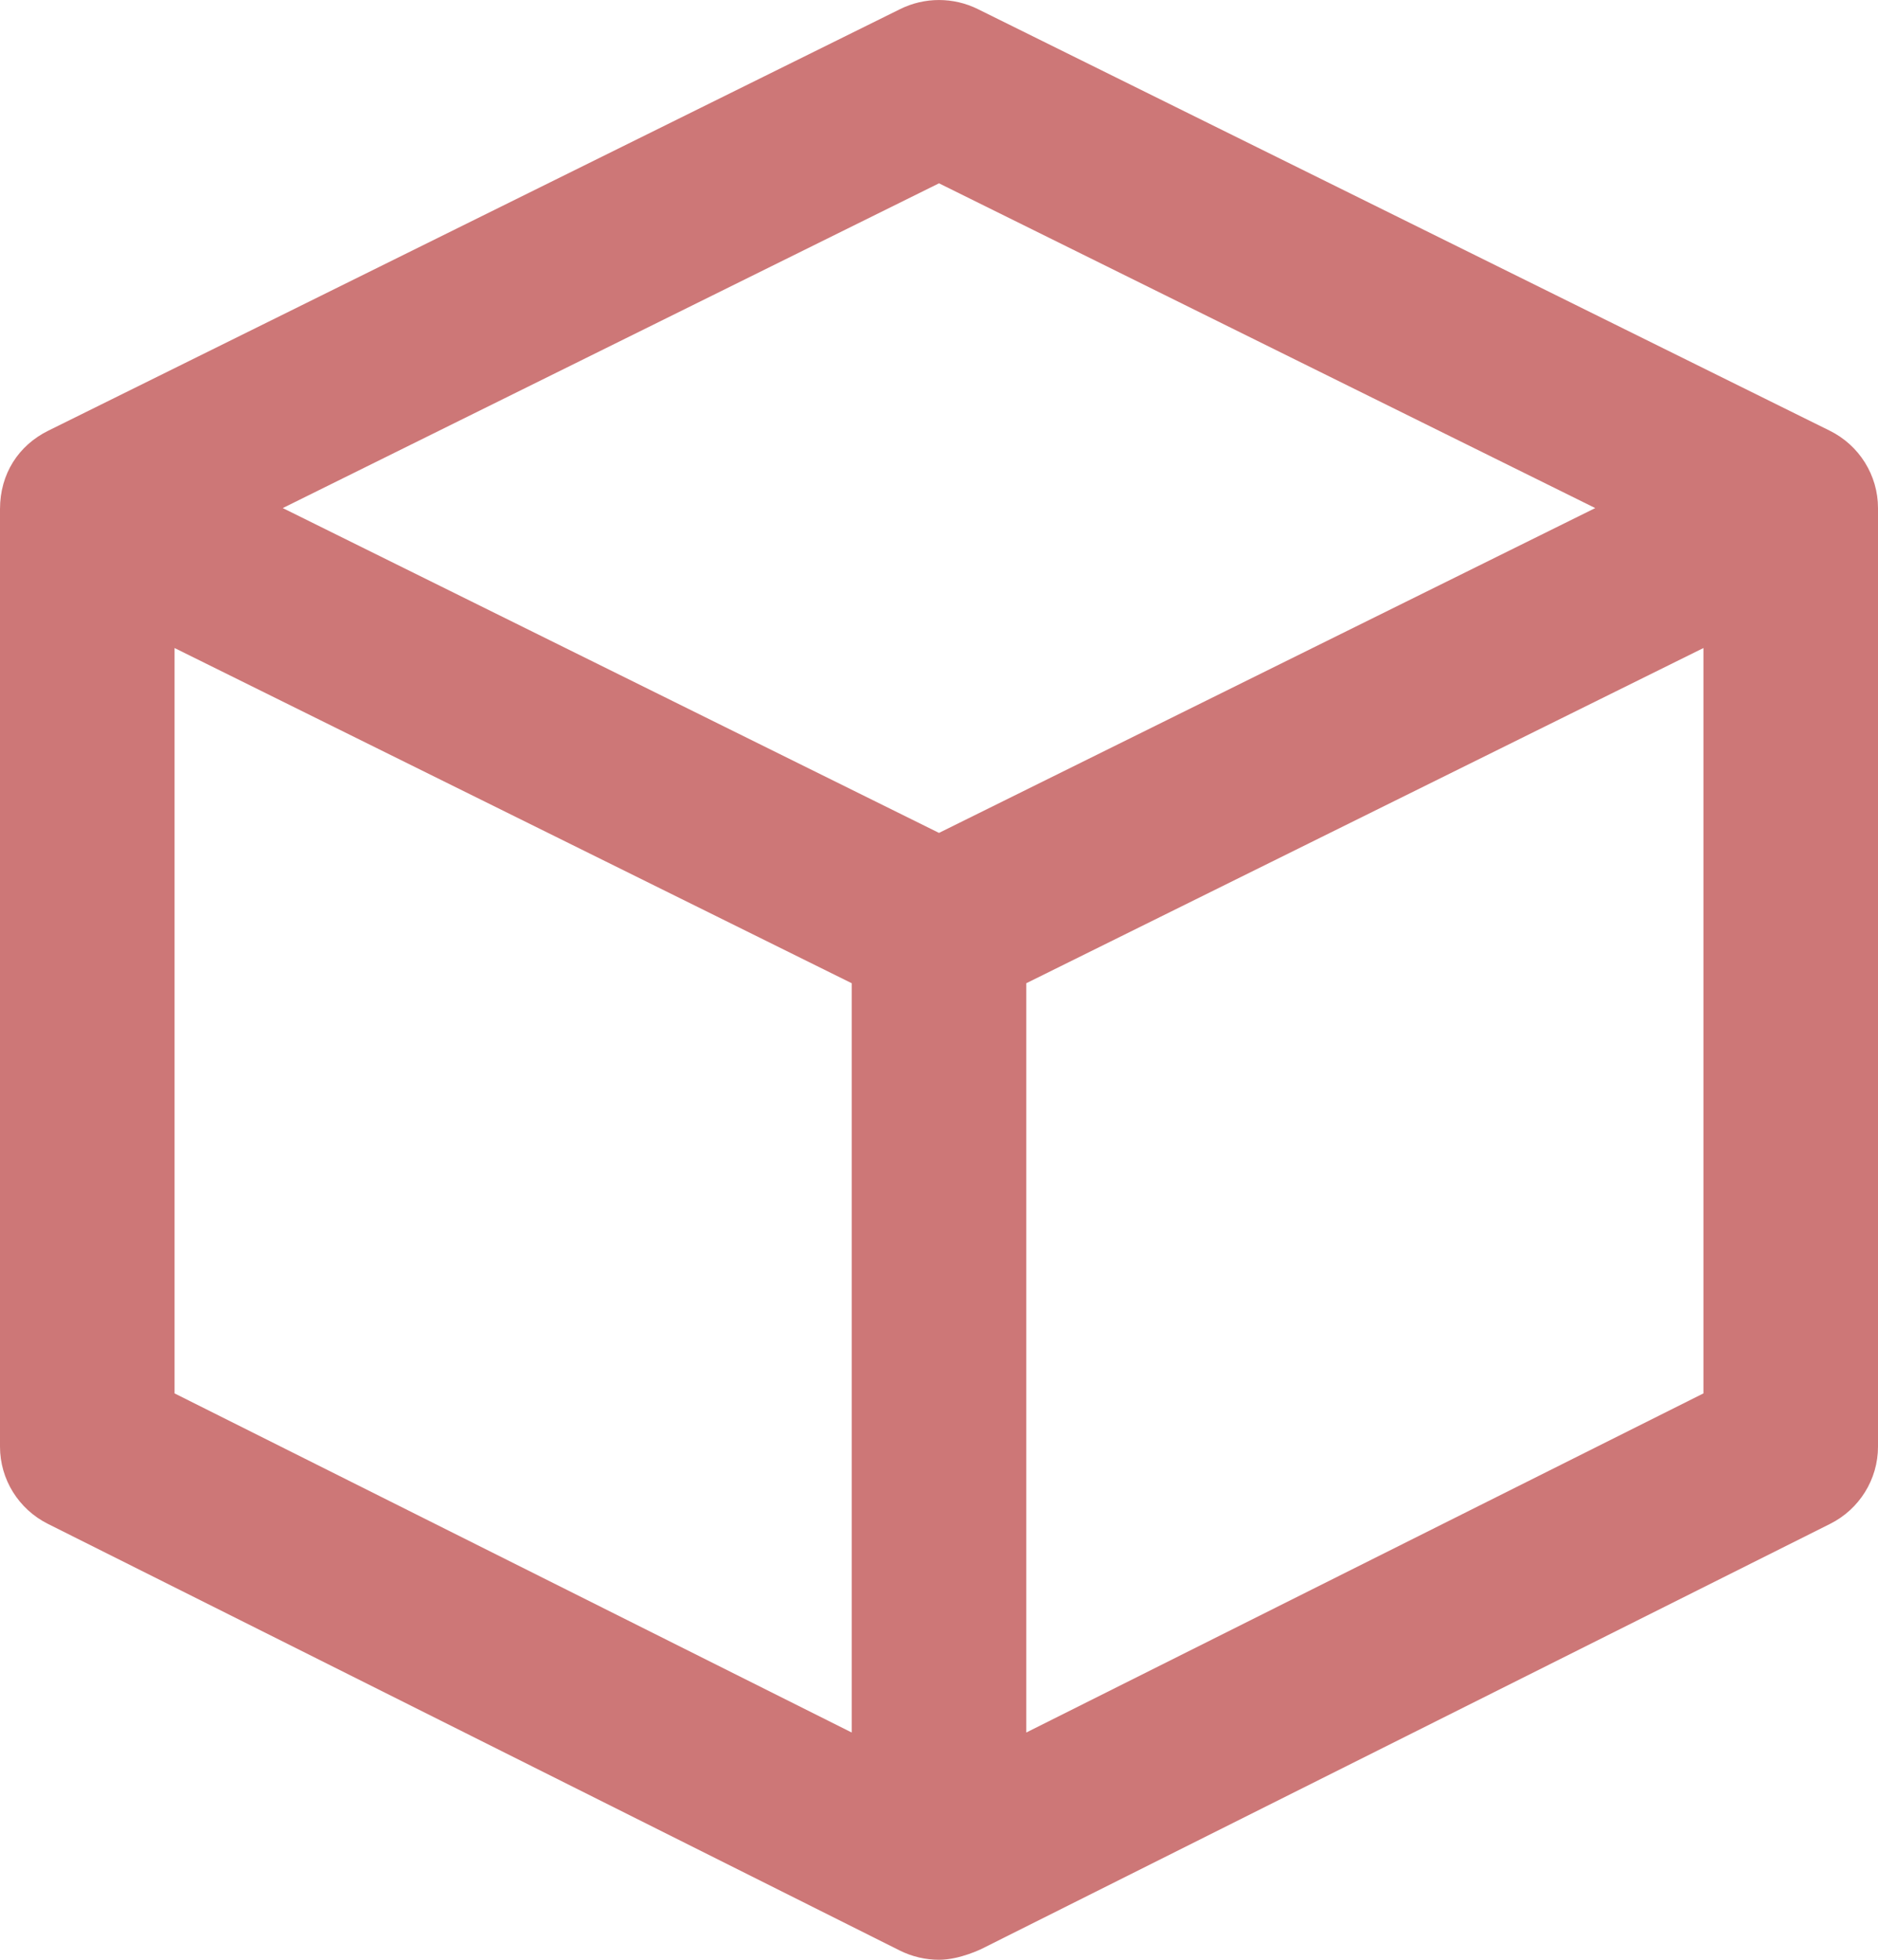 <?xml version="1.0" encoding="UTF-8" standalone="no"?>
<svg width="23px" height="24px" viewBox="0 0 23 24" version="1.1" xmlns="http://www.w3.org/2000/svg" xmlns:xlink="http://www.w3.org/1999/xlink" xmlns:sketch="http://www.bohemiancoding.com/sketch/ns">
    <g id="Page-16-Copy-108" stroke="none" stroke-width="1" fill="none" fill-rule="evenodd" sketch:type="MSPage">
        <g id="Group" sketch:type="MSLayerGroup" transform="translate(-113, 0)" fill="#CD7777">
            <g id="Group-Copy-4" sketch:type="MSShapeGroup">
                <path d="M136,6.222 C136,5.821 135.771,5.453 135.408,5.274 L124.977,0.112 C124.677,-0.037 124.323,-0.037 124.023,0.112 L113.592,5.274 C113.229,5.453 113,5.8 113,6.235 L113,17.716 C113,18.116 113.227,18.482 113.587,18.662 L124.018,23.886 C124.17,23.962 124.335,24 124.5,24 C124.759,24 125.025,23.864 125.025,23.865 L135.413,18.662 C135.773,18.482 136,18.116 136,17.716 C136,17.716 136,6.233 136,6.222 L136,6.222 Z M124.5,2.245 L132.537,6.222 L124.5,10.2 L116.463,6.222 L124.5,2.245 L124.5,2.245 Z M115.138,7.936 L123.431,12.041 L123.431,21.217 L115.138,17.064 L115.138,7.936 L115.138,7.936 Z M133.862,17.064 L125.569,21.217 L125.569,12.041 L133.862,7.936 L133.862,17.064 L133.862,17.064 Z" id="Shape-Copy"></path>
            </g>
        </g>
    </g>
</svg>